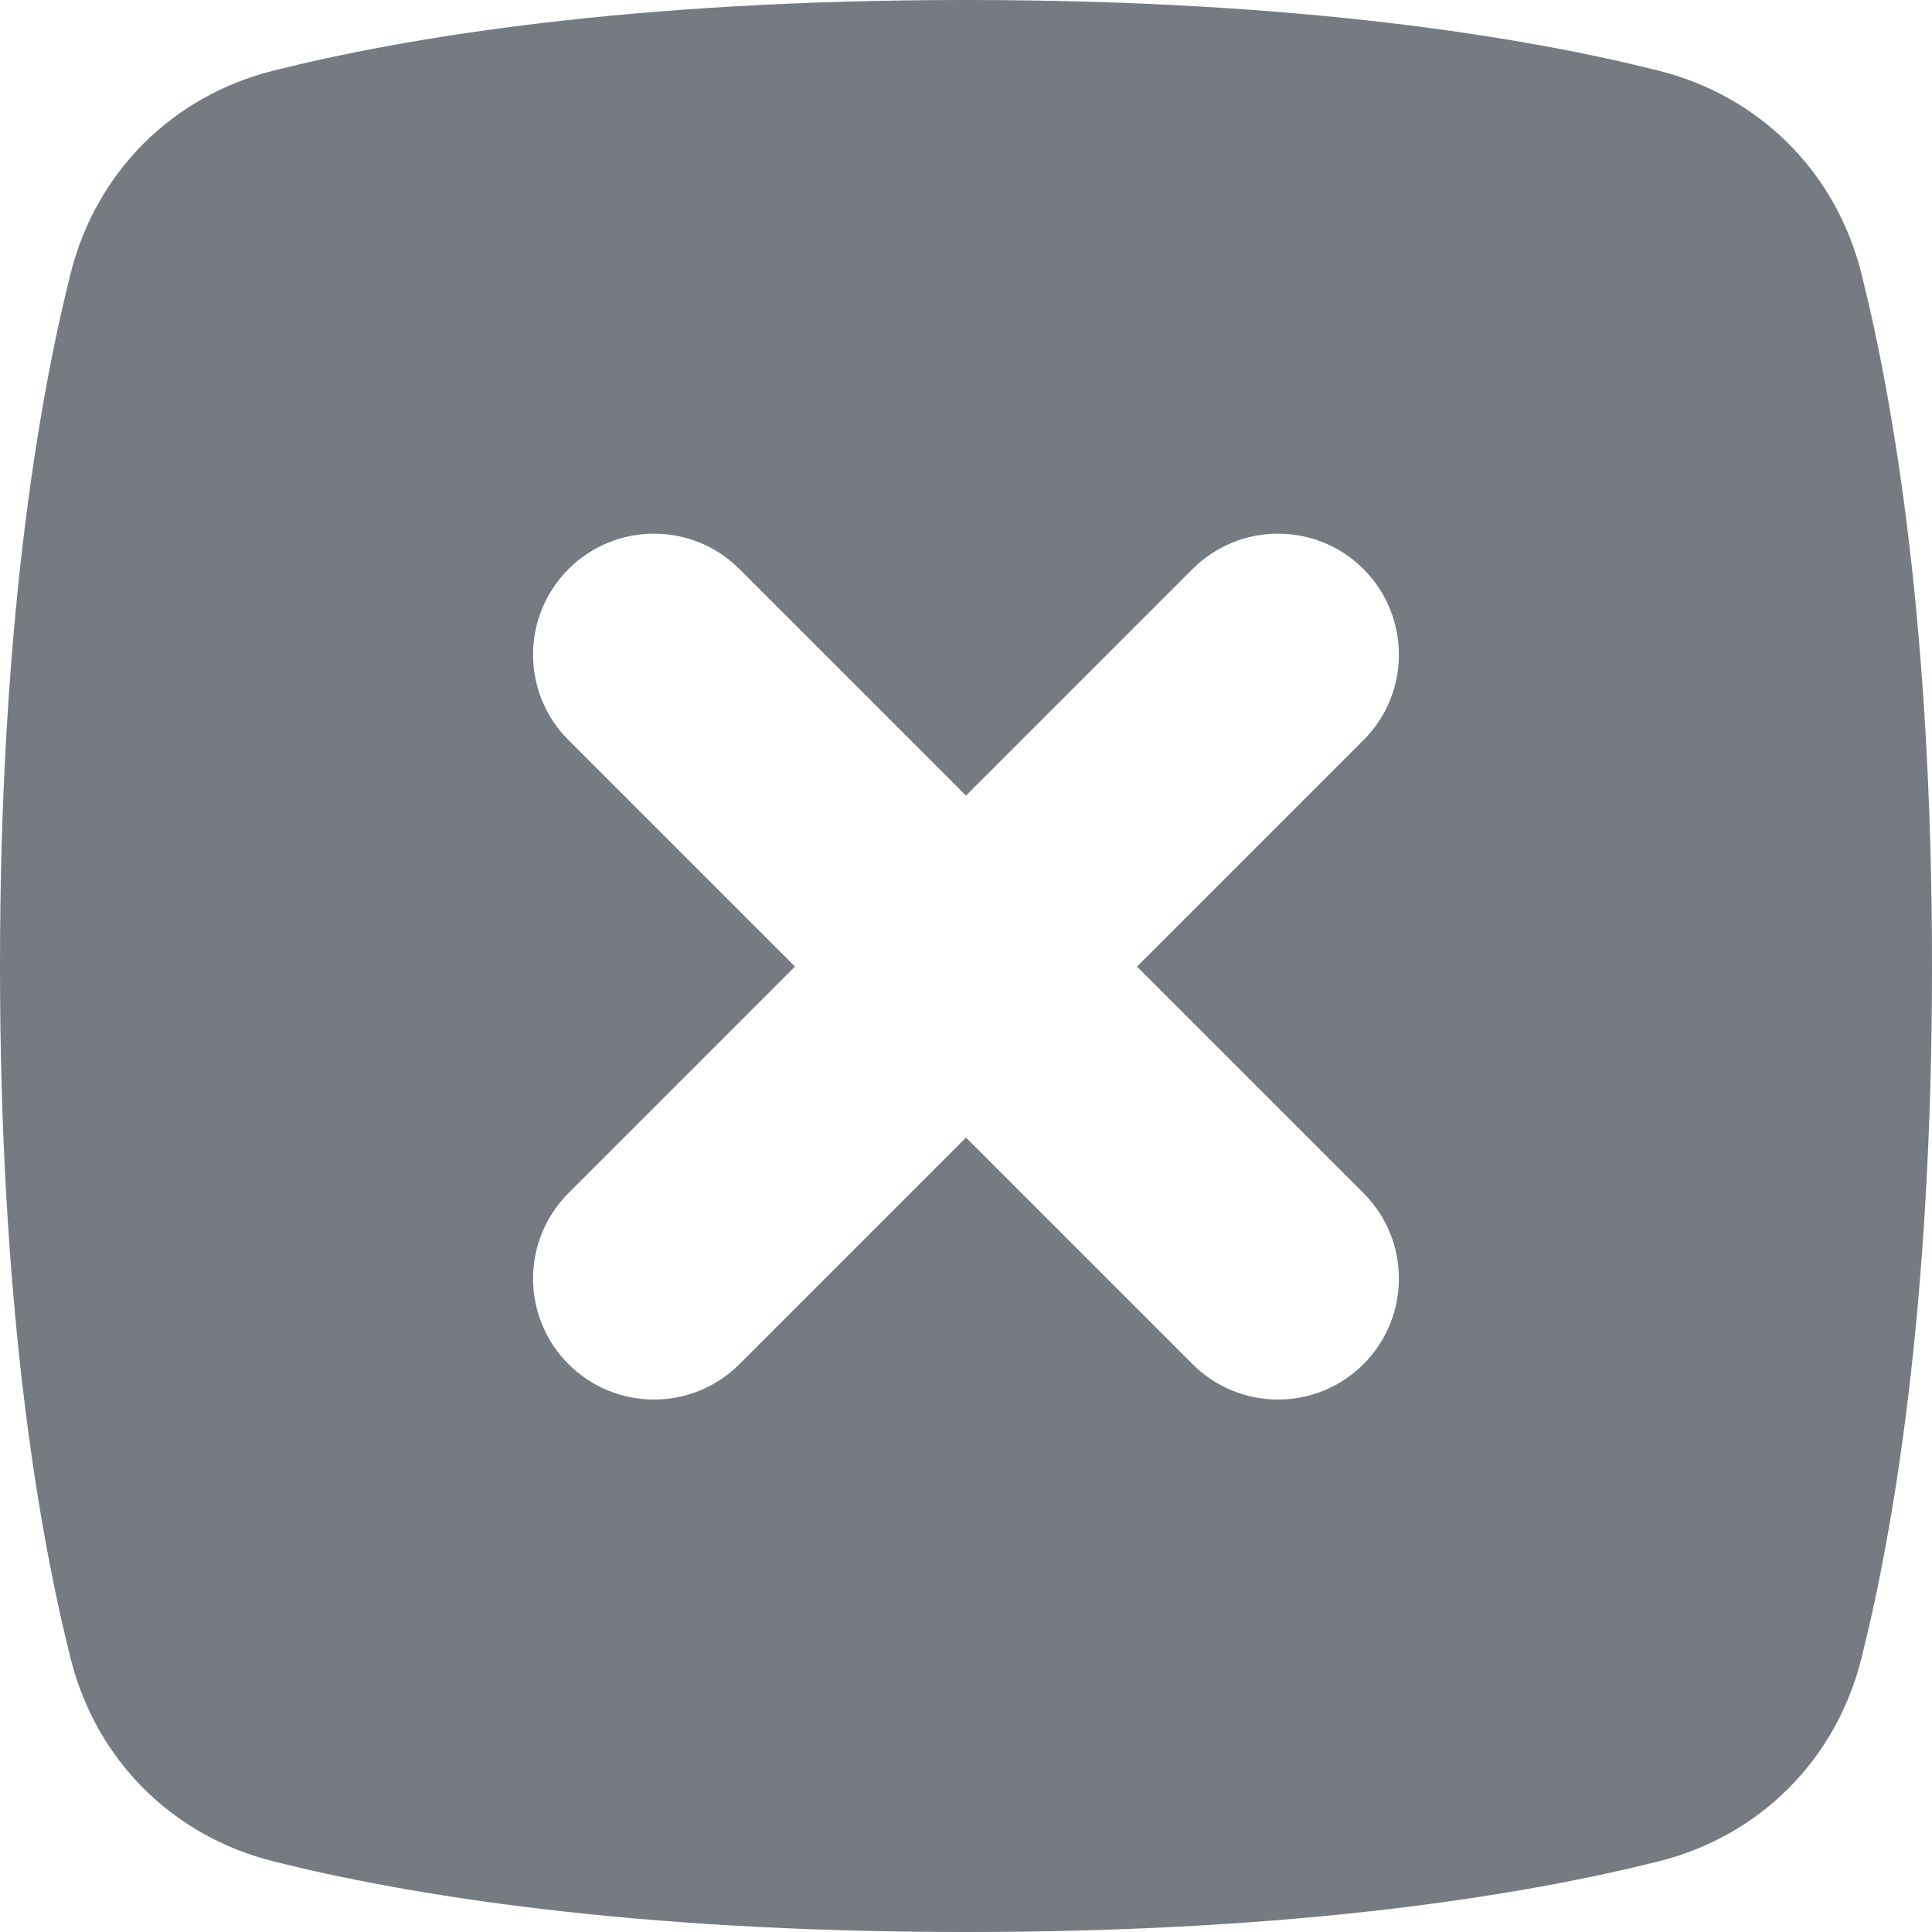 <svg width="16" height="16" viewBox="0 0 16 16" fill="none" xmlns="http://www.w3.org/2000/svg">
<path fill-rule="evenodd" clip-rule="evenodd" d="M2.264 0.585C1.425 0.796 0.796 1.425 0.585 2.264C0.31 3.361 0 5.215 0 8C0 10.785 0.31 12.639 0.585 13.736C0.796 14.575 1.425 15.204 2.264 15.415C3.361 15.69 5.215 16 8 16C10.785 16 12.639 15.69 13.736 15.415C14.575 15.204 15.204 14.575 15.415 13.736C15.69 12.639 16 10.785 16 8C16 5.215 15.69 3.361 15.415 2.264C15.204 1.425 14.575 0.796 13.736 0.585C12.639 0.31 10.785 0 8 0C5.215 0 3.361 0.31 2.264 0.585ZM4.707 6.128C4.317 5.738 4.317 5.104 4.708 4.713C5.098 4.322 5.733 4.322 6.123 4.712L8 6.589L9.877 4.712C10.267 4.322 10.902 4.322 11.292 4.713C11.682 5.104 11.683 5.738 11.293 6.128L9.416 8.005L11.293 9.882C11.683 10.273 11.682 10.906 11.292 11.297C10.902 11.688 10.267 11.688 9.877 11.298L8 9.421L6.123 11.298C5.733 11.688 5.098 11.688 4.708 11.297C4.317 10.906 4.317 10.273 4.707 9.882L6.584 8.005L4.707 6.128Z" fill="#767A81"/>
</svg>
